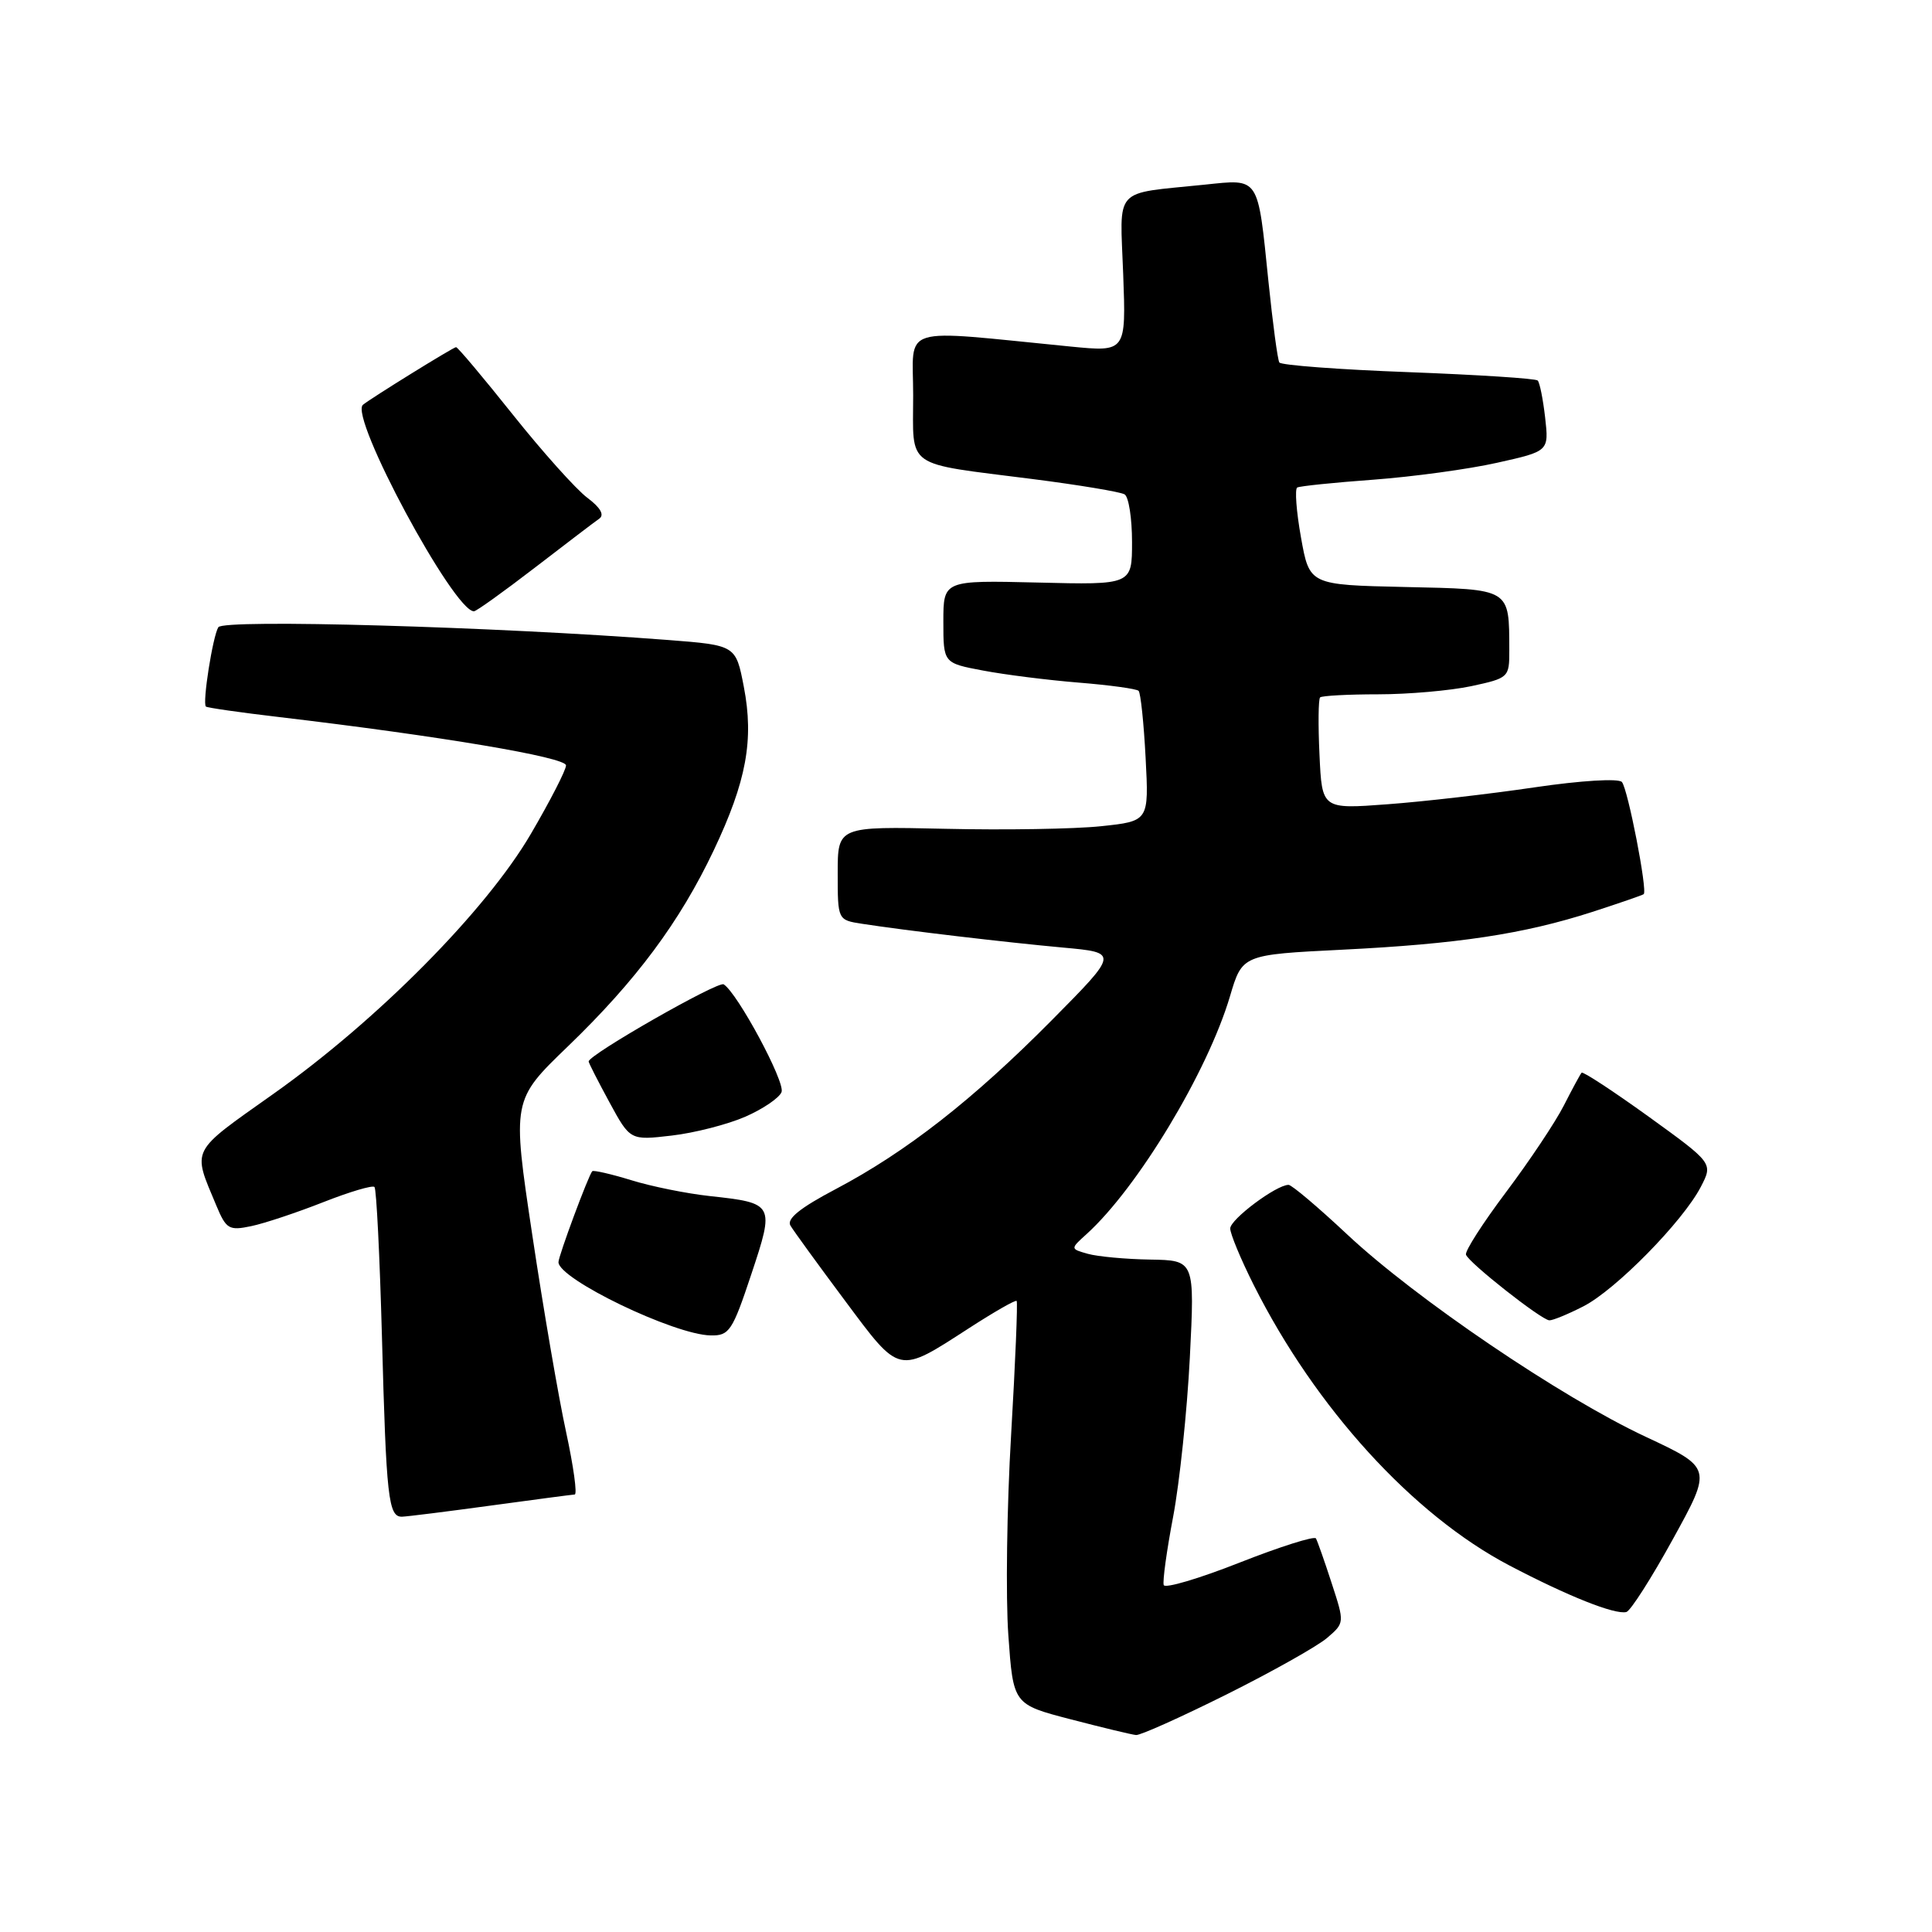 <?xml version="1.0" encoding="UTF-8" standalone="no"?>
<!DOCTYPE svg PUBLIC "-//W3C//DTD SVG 1.1//EN" "http://www.w3.org/Graphics/SVG/1.1/DTD/svg11.dtd" >
<svg xmlns="http://www.w3.org/2000/svg" xmlns:xlink="http://www.w3.org/1999/xlink" version="1.1" viewBox="0 0 256 256">
 <g >
 <path fill="currentColor"
d=" M 162.53 224.52 C 168.56 221.51 174.55 218.14 175.84 217.04 C 178.17 215.04 178.17 215.04 176.45 209.77 C 175.51 206.87 174.57 204.21 174.37 203.85 C 174.17 203.50 169.62 204.94 164.26 207.05 C 158.89 209.17 154.36 210.51 154.20 210.03 C 154.03 209.56 154.59 205.48 155.45 200.96 C 156.30 196.45 157.30 186.96 157.66 179.88 C 158.31 167.00 158.31 167.00 152.40 166.90 C 149.16 166.85 145.44 166.50 144.15 166.14 C 141.81 165.48 141.81 165.48 143.97 163.53 C 150.74 157.40 160.01 142.03 162.98 132.01 C 164.61 126.50 164.61 126.50 177.86 125.84 C 193.18 125.08 201.88 123.77 211.00 120.83 C 214.57 119.67 217.63 118.62 217.80 118.48 C 218.33 118.05 215.70 104.53 214.91 103.62 C 214.47 103.12 209.49 103.42 203.32 104.33 C 197.37 105.21 188.60 106.22 183.84 106.57 C 175.17 107.22 175.17 107.22 174.84 100.02 C 174.65 96.06 174.69 92.64 174.92 92.41 C 175.15 92.19 178.61 92.00 182.62 92.00 C 186.62 92.00 192.17 91.51 194.95 90.92 C 199.91 89.85 200.00 89.77 199.99 86.17 C 199.96 77.90 200.28 78.09 186.15 77.78 C 173.51 77.50 173.51 77.50 172.39 71.23 C 171.77 67.77 171.55 64.79 171.89 64.60 C 172.22 64.41 176.78 63.94 182.00 63.56 C 187.22 63.17 194.59 62.17 198.37 61.32 C 205.24 59.79 205.24 59.79 204.74 55.34 C 204.46 52.90 204.02 50.68 203.75 50.42 C 203.49 50.15 195.77 49.66 186.60 49.31 C 177.43 48.97 169.74 48.39 169.52 48.03 C 169.29 47.67 168.65 42.86 168.08 37.34 C 166.64 23.25 166.94 23.71 159.61 24.47 C 147.35 25.74 148.40 24.59 148.83 36.35 C 149.21 46.64 149.21 46.64 141.86 45.92 C 118.74 43.65 121.00 42.95 121.00 52.36 C 121.00 62.22 119.68 61.29 136.77 63.47 C 142.97 64.26 148.49 65.18 149.02 65.51 C 149.56 65.85 150.00 68.68 150.00 71.81 C 150.00 77.50 150.00 77.50 137.50 77.19 C 125.00 76.89 125.00 76.89 125.00 82.37 C 125.00 87.86 125.00 87.86 130.25 88.85 C 133.14 89.40 138.85 90.12 142.94 90.45 C 147.03 90.78 150.60 91.27 150.87 91.54 C 151.14 91.81 151.56 95.80 151.80 100.42 C 152.24 108.81 152.24 108.81 145.87 109.48 C 142.37 109.85 133.09 110.00 125.25 109.82 C 111.00 109.50 111.00 109.50 111.00 115.70 C 111.00 121.91 111.00 121.91 114.25 122.41 C 120.06 123.31 133.33 124.87 140.87 125.56 C 148.23 126.23 148.23 126.23 139.37 135.18 C 128.96 145.69 120.12 152.61 110.74 157.56 C 106.01 160.05 104.20 161.51 104.74 162.40 C 105.16 163.11 108.41 167.58 111.96 172.34 C 119.32 182.21 118.91 182.12 128.46 175.95 C 131.74 173.83 134.55 172.22 134.71 172.38 C 134.87 172.53 134.54 180.50 133.98 190.08 C 133.41 199.66 133.25 211.63 133.61 216.67 C 134.26 225.84 134.26 225.84 141.88 227.82 C 146.07 228.91 149.96 229.85 150.53 229.90 C 151.09 229.96 156.49 227.53 162.53 224.52 Z  M 221.68 203.92 C 226.87 194.50 226.87 194.50 218.04 190.37 C 206.82 185.12 187.57 172.06 178.50 163.56 C 174.65 159.95 171.16 157.00 170.74 157.00 C 169.12 157.00 163.02 161.56 163.01 162.78 C 163.01 163.48 164.41 166.86 166.13 170.28 C 174.31 186.56 187.21 200.71 199.96 207.41 C 207.75 211.50 213.98 213.98 215.50 213.60 C 216.05 213.46 218.83 209.11 221.68 203.92 Z  M 65.00 199.50 C 70.78 198.71 75.79 198.05 76.15 198.03 C 76.51 198.01 75.99 194.29 75.01 189.75 C 74.02 185.21 72.00 173.46 70.53 163.64 C 67.85 145.78 67.85 145.78 75.26 138.64 C 84.30 129.92 90.07 122.16 94.57 112.68 C 98.91 103.53 99.92 98.03 98.56 91.00 C 97.50 85.50 97.50 85.50 88.50 84.80 C 65.62 83.04 29.61 82.01 28.93 83.11 C 28.19 84.31 26.80 93.14 27.28 93.62 C 27.44 93.78 31.83 94.41 37.04 95.02 C 58.43 97.55 75.00 100.34 75.00 101.42 C 75.00 102.04 72.90 106.12 70.34 110.50 C 64.38 120.69 50.02 135.18 36.22 144.95 C 25.10 152.83 25.47 152.10 28.66 159.73 C 29.97 162.87 30.34 163.09 33.29 162.47 C 35.06 162.10 39.34 160.67 42.82 159.30 C 46.30 157.93 49.35 157.02 49.62 157.28 C 49.88 157.54 50.32 166.48 50.61 177.13 C 51.18 198.48 51.46 201.01 53.27 200.97 C 53.95 200.95 59.22 200.29 65.00 199.50 Z  M 99.54 168.88 C 102.66 159.51 102.61 159.42 94.01 158.48 C 90.98 158.15 86.31 157.21 83.64 156.38 C 80.97 155.56 78.64 155.03 78.48 155.19 C 77.99 155.69 74.00 166.43 74.00 167.24 C 74.00 169.48 89.34 176.87 94.17 176.95 C 96.63 177.00 97.05 176.37 99.54 168.88 Z  M 209.80 173.10 C 214.08 170.92 222.99 161.85 225.37 157.26 C 226.99 154.13 226.99 154.13 218.44 147.95 C 213.73 144.56 209.74 141.94 209.57 142.14 C 209.39 142.34 208.33 144.30 207.21 146.50 C 206.09 148.70 202.65 153.85 199.57 157.95 C 196.49 162.05 194.09 165.78 194.25 166.25 C 194.60 167.31 204.21 174.88 205.29 174.95 C 205.72 174.98 207.75 174.15 209.80 173.10 Z  M 98.76 147.97 C 101.11 146.94 103.27 145.47 103.56 144.70 C 104.07 143.38 97.71 131.56 95.89 130.43 C 95.14 129.97 78.00 139.76 78.00 140.65 C 78.00 140.84 79.24 143.27 80.75 146.05 C 83.50 151.11 83.50 151.11 89.00 150.47 C 92.03 150.12 96.42 148.99 98.76 147.97 Z  M 70.83 75.25 C 74.94 72.09 78.79 69.15 79.40 68.73 C 80.12 68.23 79.57 67.26 77.80 65.94 C 76.32 64.82 71.89 59.88 67.96 54.95 C 64.04 50.03 60.65 46.00 60.43 46.00 C 60.07 46.00 49.06 52.82 48.09 53.64 C 46.25 55.20 60.12 81.00 62.80 81.00 C 63.11 81.00 66.72 78.41 70.83 75.25 Z "/>
</g>
</svg>